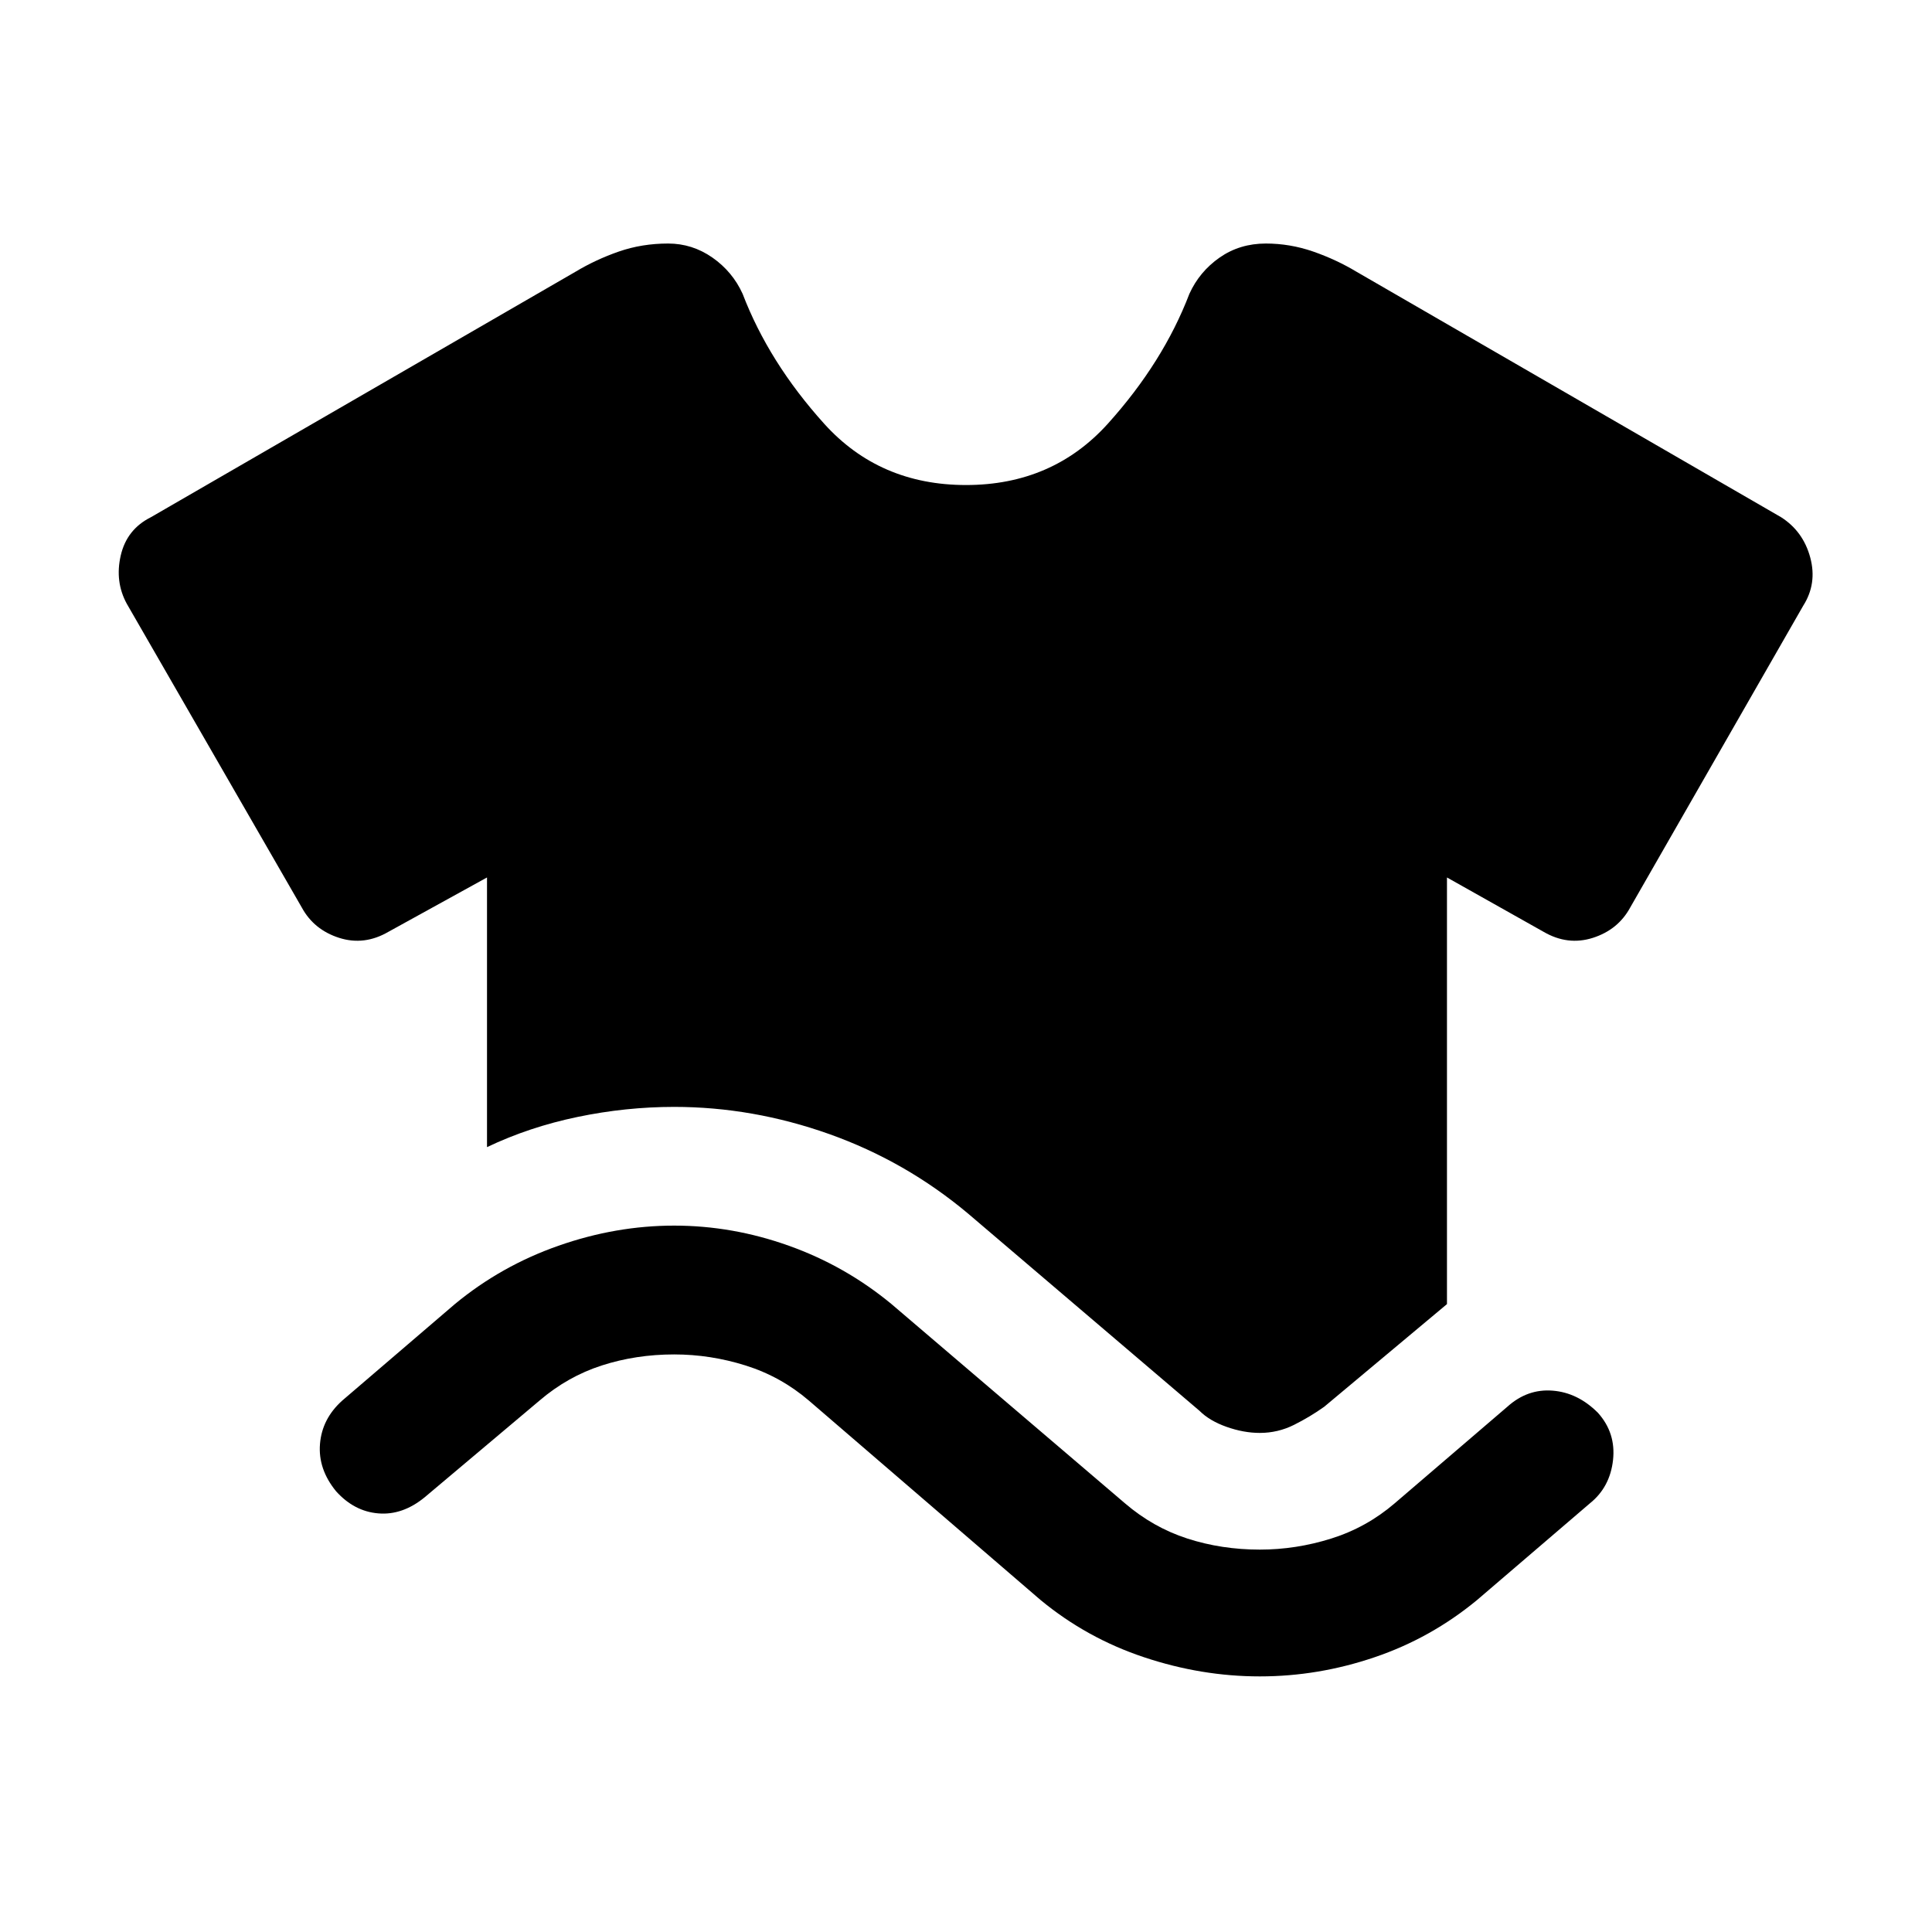 <svg xmlns="http://www.w3.org/2000/svg" height="40" width="40"><path d="M10.083 23.75q.875-.417 1.875-.625 1-.208 2-.208 1.625 0 3.209.562 1.583.563 2.875 1.646l4.791 4.083q.209.209.563.334.354.125.687.125.375 0 .709-.167.333-.167.625-.375L29.958 27v-8.833l2 1.125q.5.291 1.021.125.521-.167.771-.625l3.583-6.25q.292-.459.146-1-.146-.542-.604-.834l-8.792-5.083q-.416-.25-.895-.417-.48-.166-.98-.166-.541 0-.958.291-.417.292-.625.75-.542 1.417-1.687 2.688-1.146 1.271-2.938 1.271-1.792 0-2.938-1.271-1.145-1.271-1.687-2.688-.208-.458-.625-.75-.417-.291-.917-.291-.541 0-1.021.166-.479.167-.895.417l-8.792 5.083q-.5.25-.625.792t.125 1l3.625 6.292q.25.458.771.625.521.166 1.021-.125l2.041-1.125Zm3.875 4.292q.75 0 1.479.229.73.229 1.313.729l4.792 4.125q.958.792 2.146 1.187 1.187.396 2.395.396 1.209 0 2.375-.396 1.167-.395 2.125-1.187l2.334-2q.416-.333.479-.896.062-.562-.313-.979-.416-.417-.937-.458-.521-.042-.938.333l-2.333 2q-.583.5-1.313.729-.729.229-1.479.229-.791 0-1.5-.229-.708-.229-1.291-.729L18.458 27q-.958-.792-2.125-1.208-1.166-.417-2.375-.417-1.208 0-2.396.417-1.187.416-2.145 1.208l-2.334 2q-.416.375-.458.896-.042.521.333.979.375.417.875.458.5.042.959-.333l2.375-2q.583-.5 1.291-.729.709-.229 1.5-.229Z"/></svg>